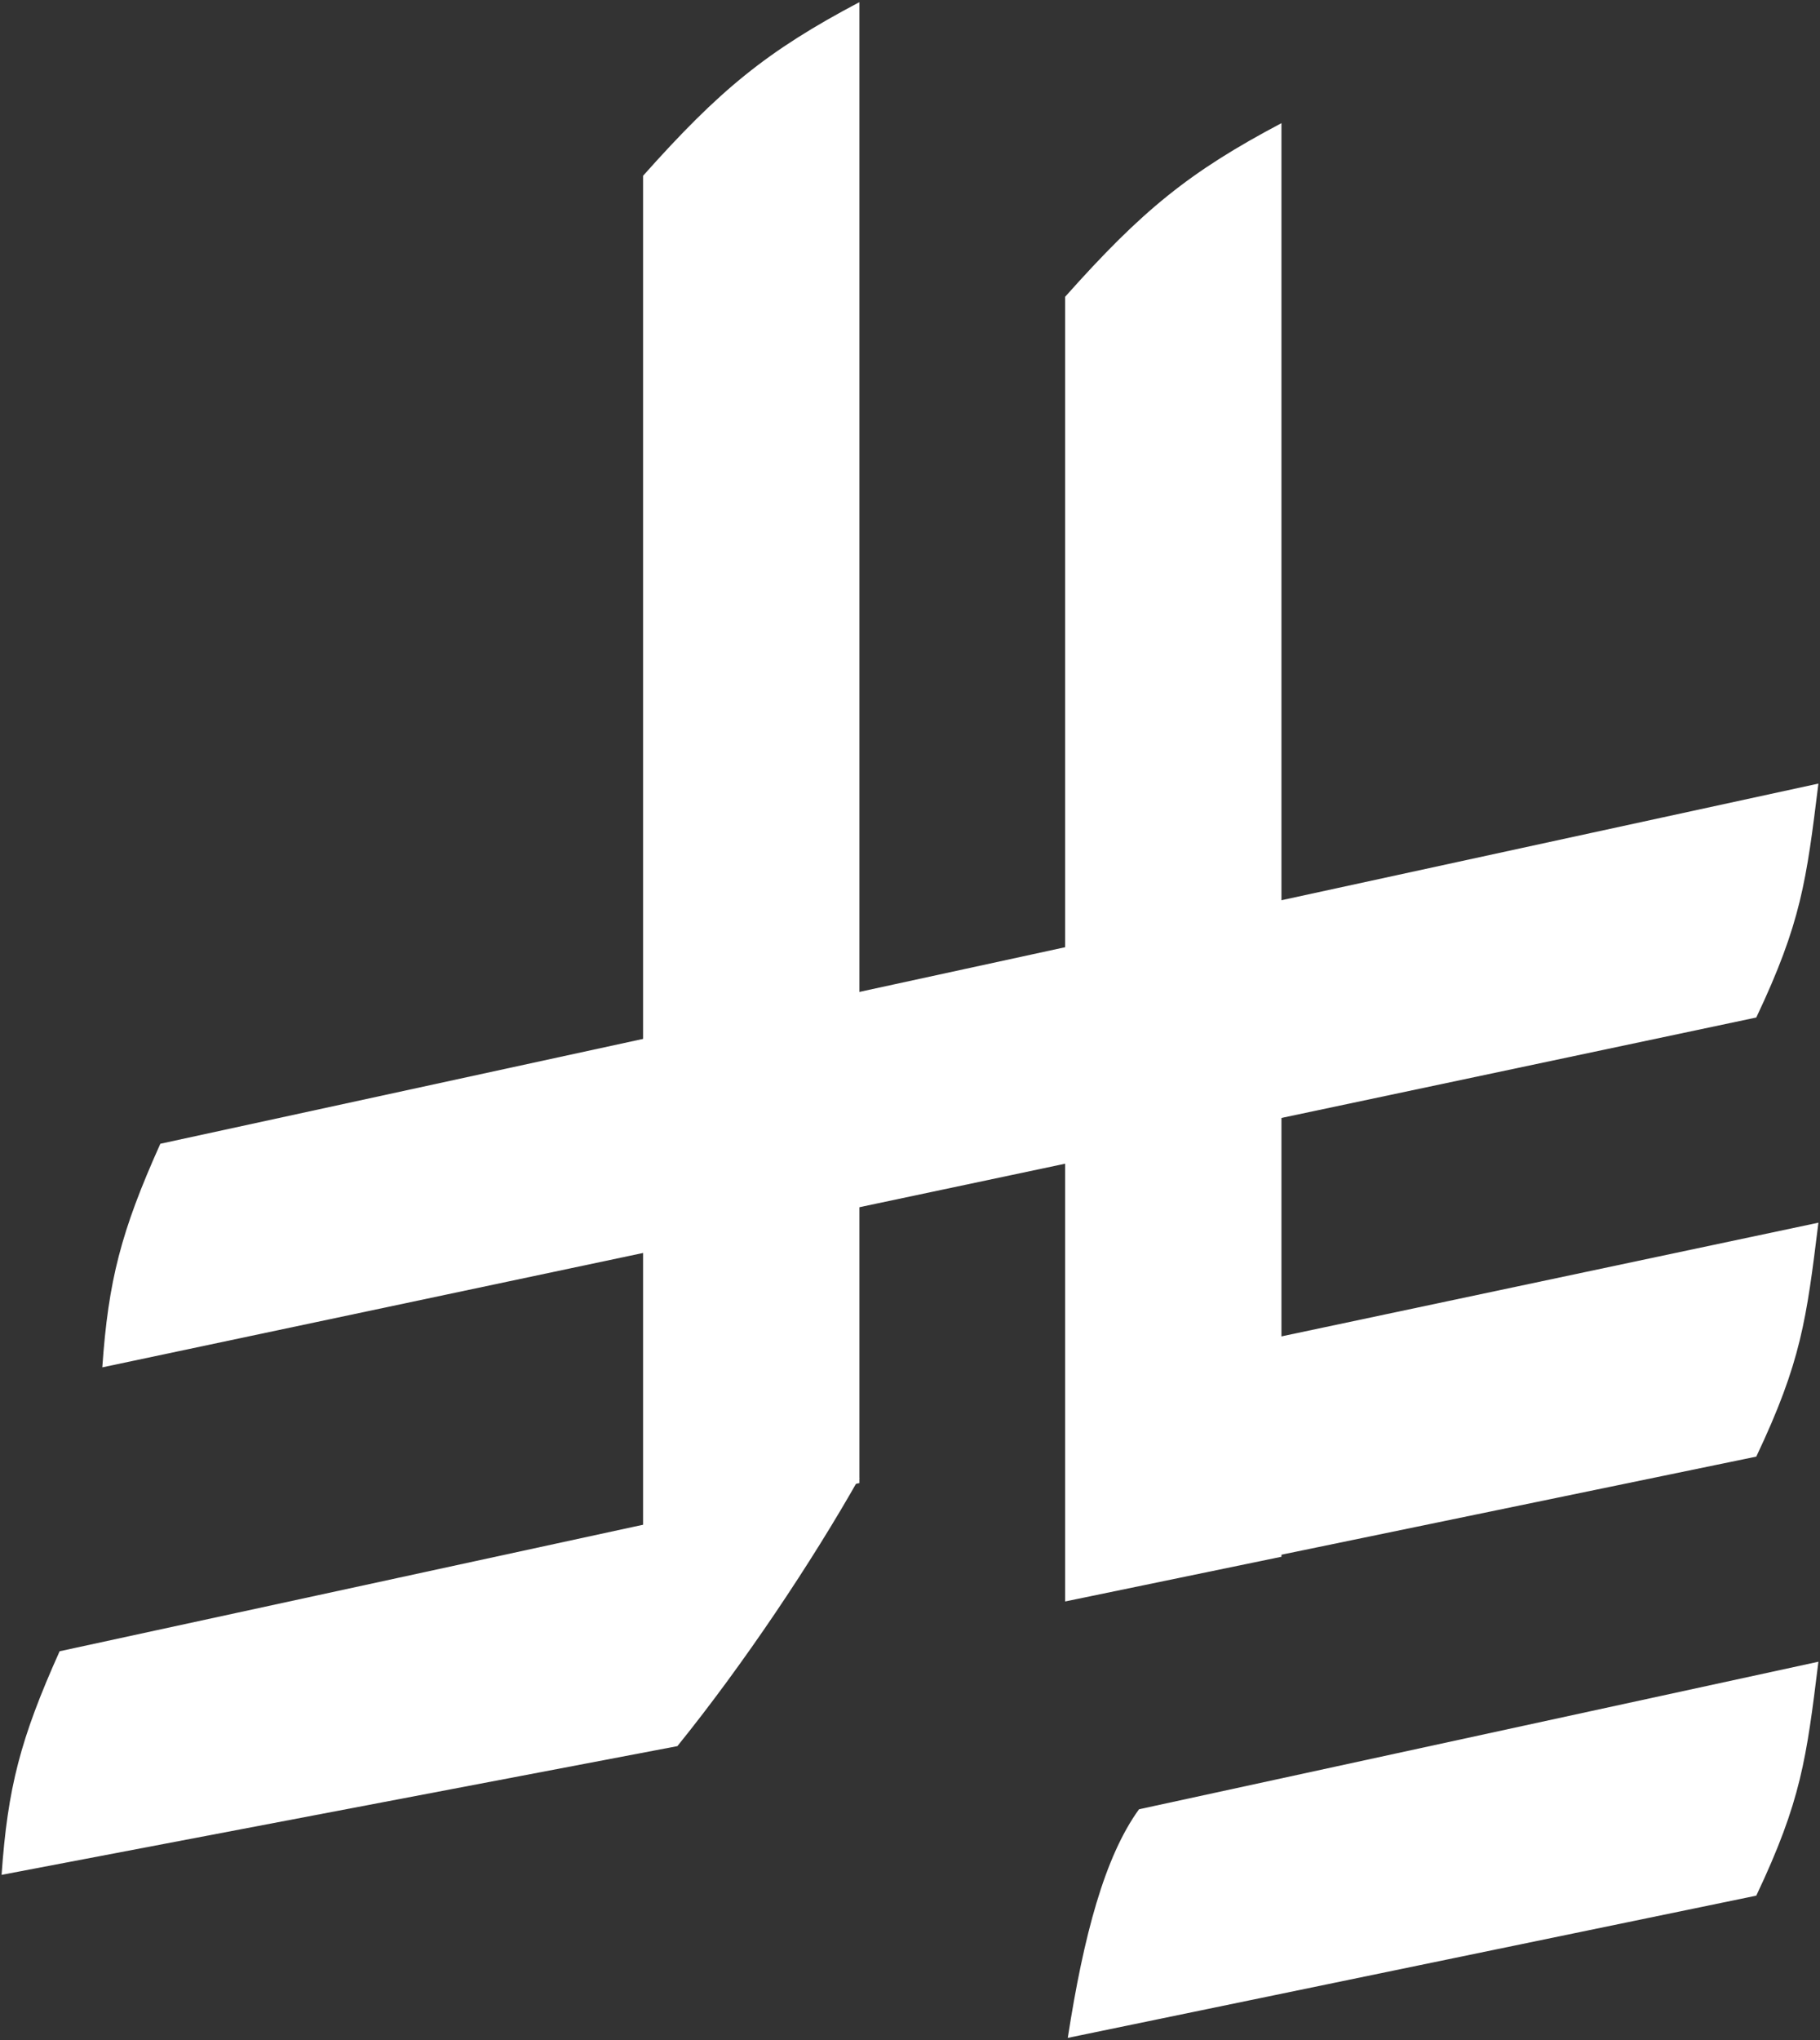 <svg width="382" height="428" viewBox="0 0 382 428" fill="none" xmlns="http://www.w3.org/2000/svg">
<rect x="0" y="0" width="382" height="428" fill="#333333" stroke="none"/>
<path d="M223.564 62.262C239.654 44.2 249.543 36.091 268.965 25.839V326.607L223.564 335.988V62.262Z" fill="white"/>
<path d="M368.627 213.474C378.039 193.607 379.147 184.777 381.667 164.396L33.653 239.963C25.401 258.346 22.744 268.622 21.472 286.872L368.627 213.474Z" fill="white"/>
<path d="M368.627 305.598C378.039 285.73 379.147 276.9 381.667 256.52L225.225 289.632C224.118 307.843 225.389 317.186 224.118 335.436L368.627 305.598Z" fill="white"/>
<path d="M368.627 397.708C378.039 377.841 379.147 369.011 381.667 348.63L239.067 379.586C231.869 389.519 227.44 406.075 224.118 427.547L368.627 397.708Z" fill="white"/>
<path d="M142.174 366.341C156.016 349.233 170.411 327.71 180.377 310.051L12.514 346.435C4.261 364.818 1.605 375.094 0.333 393.344L142.174 366.341Z" fill="white"/>
<path d="M134.976 36.876C151.067 18.814 160.955 10.705 180.377 0.453V311.154L134.976 320.536V36.876Z" fill="white"/>
</svg>
